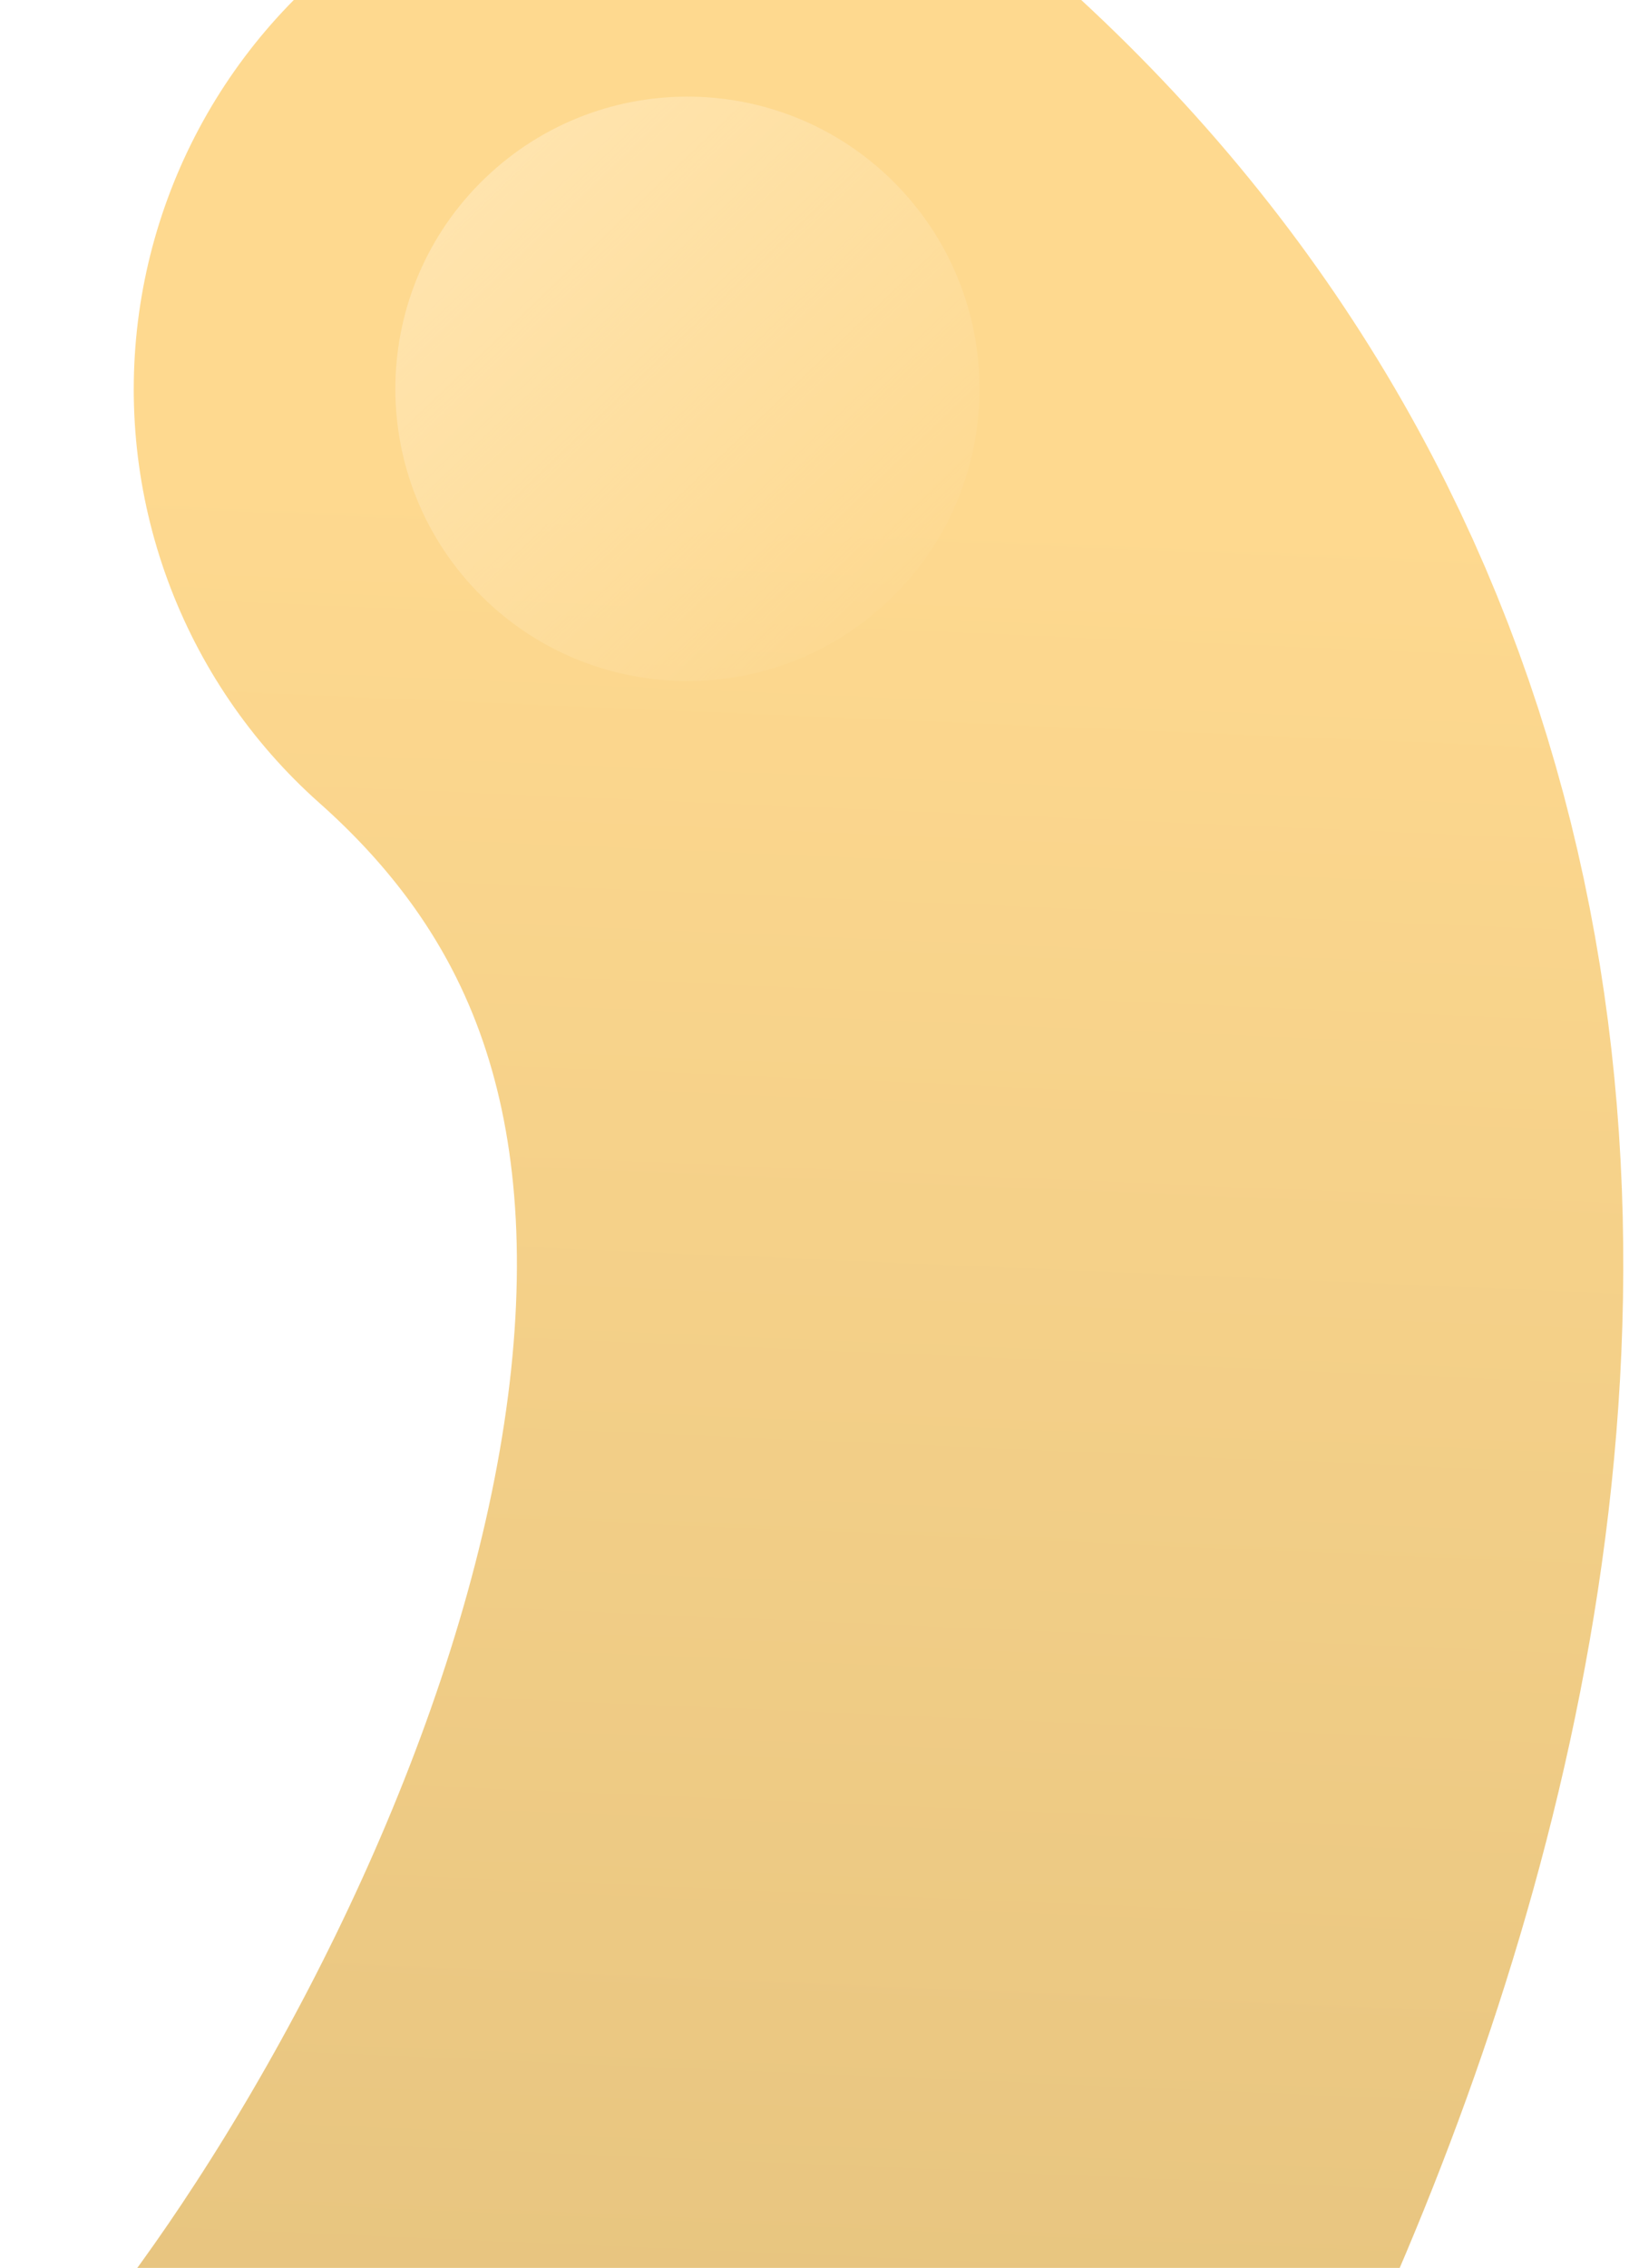 <svg width="166" height="231" viewBox="0 0 166 231" fill="none" xmlns="http://www.w3.org/2000/svg">
<g opacity="0.5">
<path d="M56.668 268.069C93.04 220.304 146.627 107.749 70 39.656" stroke="url(#paint0_linear_40_52)" stroke-width="112.743" stroke-linecap="round"/>
<path d="M90.643 61.099C102.513 49.727 102.917 30.886 91.545 19.016C80.174 7.145 61.332 6.741 49.462 18.113C37.592 29.485 37.187 48.326 48.559 60.196C59.931 72.067 78.772 72.471 90.643 61.099Z" fill="url(#paint1_linear_40_52)"/>
</g>
<defs>
<linearGradient id="paint0_linear_40_52" x1="106.836" y1="53.288" x2="98.826" y2="241.84" gradientUnits="userSpaceOnUse">
<stop stop-color="#FDB320"/>
<stop offset="1" stop-color="#CF8A00"/>
</linearGradient>
<linearGradient id="paint1_linear_40_52" x1="49.462" y1="18.113" x2="90.643" y2="61.099" gradientUnits="userSpaceOnUse">
<stop stop-color="#FFC95C"/>
<stop offset="1" stop-color="#FFC95C" stop-opacity="0.1"/>
</linearGradient>
</defs>
</svg>

